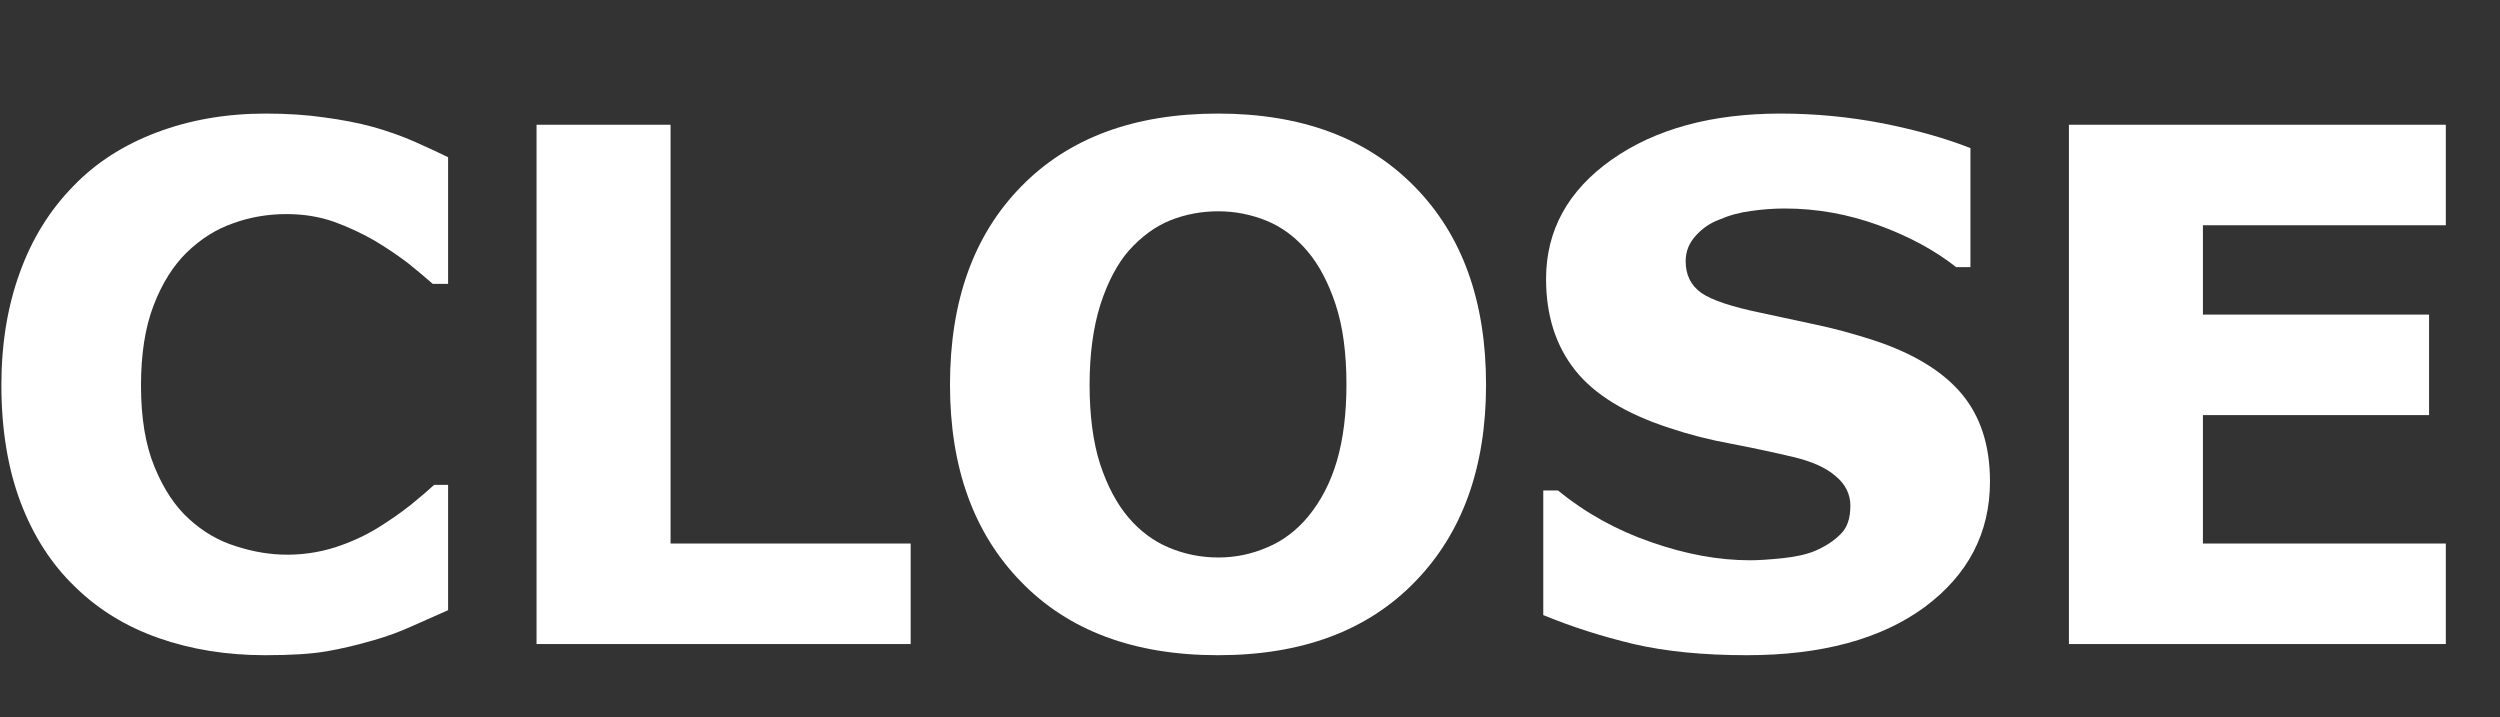 <?xml version="1.0" encoding="UTF-8" standalone="no"?>
<svg xmlns:ffdec="https://www.free-decompiler.com/flash" xmlns:xlink="http://www.w3.org/1999/xlink" ffdec:objectType="text" height="11.3px" width="39.4px" xmlns="http://www.w3.org/2000/svg">
  <rect width="100%" height="100%" fill="#333333" stroke="none"/>
  <g transform="matrix(1.0, 0.0, 0.0, 1.0, -0.55, -0.85)">
    <g transform="matrix(1.0, 0.0, 0.0, 1.0, 0.0, 0.0)">
      <use fill="#ffffff" height="11.3" transform="matrix(0.011, 0.0, 0.0, 0.011, 0.0, 11.0)" width="39.4" xlink:href="#font_Verdana_C0"/>
      <use fill="#ffffff" height="11.3" transform="matrix(0.011, 0.0, 0.0, 0.011, 7.95, 11.0)" width="39.4" xlink:href="#font_Verdana_L0"/>
      <use fill="#ffffff" height="11.3" transform="matrix(0.011, 0.0, 0.0, 0.011, 14.95, 11.0)" width="39.4" xlink:href="#font_Verdana_O0"/>
      <use fill="#ffffff" height="11.3" transform="matrix(0.011, 0.0, 0.0, 0.011, 24.3, 11.0)" width="39.4" xlink:href="#font_Verdana_S0"/>
      <use fill="#ffffff" height="11.3" transform="matrix(0.011, 0.0, 0.0, 0.011, 32.1, 11.0)" width="39.4" xlink:href="#font_Verdana_E0"/>
    </g>
  </g>
  <defs>
    <g id="font_Verdana_C0">
      <path d="M430.0 16.0 L430.0 16.0 Q485.5 16.0 517.5 10.5 549.5 5.0 585.5 -5.5 613.5 -13.5 639.0 -25.0 664.0 -36.0 692.0 -48.5 L692.0 -228.0 672.0 -228.0 Q659.0 -216.0 638.0 -199.0 617.0 -182.5 593.0 -167.5 564.0 -149.5 530.0 -138.5 496.5 -128.0 461.5 -128.0 425.5 -128.0 388.5 -140.0 351.0 -151.5 321.0 -179.0 291.0 -206.0 271.5 -253.5 252.0 -300.5 252.0 -370.5 252.0 -438.0 270.0 -485.0 288.0 -532.0 317.5 -561.0 348.0 -590.5 384.5 -603.0 420.5 -616.0 460.5 -616.0 497.0 -616.0 528.5 -605.0 560.0 -593.5 587.5 -577.5 614.0 -561.5 635.5 -545.0 656.5 -528.0 670.0 -516.0 L692.0 -516.0 692.0 -697.5 Q671.5 -707.5 644.5 -719.5 617.5 -731.5 584.0 -741.0 552.5 -749.5 514.5 -754.5 477.0 -760.0 430.5 -760.0 346.0 -760.0 274.5 -733.0 203.0 -706.0 155.0 -656.0 104.5 -604.5 78.5 -532.5 52.0 -460.0 52.0 -371.0 52.0 -276.0 79.5 -203.0 107.0 -130.5 157.5 -82.0 207.5 -33.0 277.5 -8.5 347.5 16.0 430.0 16.0" fill-rule="evenodd" stroke="none"/>
    </g>
    <g id="font_Verdana_L0">
      <path d="M632.0 -144.0 L632.0 -144.0 288.0 -144.0 288.0 -744.0 96.0 -744.0 96.0 0.0 632.0 0.0 632.0 -144.0" fill-rule="evenodd" stroke="none"/>
    </g>
    <g id="font_Verdana_O0">
      <path d="M565.0 -182.5 L565.0 -182.5 Q540.0 -152.5 506.5 -138.5 473.0 -124.0 436.5 -124.0 399.5 -124.0 366.0 -138.0 332.5 -152.0 307.5 -181.5 282.5 -211.0 267.0 -258.0 252.0 -305.0 252.0 -371.5 252.0 -437.0 267.5 -486.5 283.5 -535.5 308.5 -564.0 335.5 -594.0 367.5 -607.0 400.0 -620.0 436.5 -620.0 472.0 -620.0 505.5 -606.5 538.5 -593.0 564.0 -563.0 589.0 -533.5 604.5 -486.5 620.0 -439.5 620.0 -372.0 620.0 -309.5 606.5 -263.0 593.0 -216.5 565.0 -182.5 M820.0 -371.5 L820.0 -371.5 Q820.0 -551.5 717.5 -655.5 615.0 -760.0 436.0 -760.0 256.0 -760.0 154.0 -655.5 52.0 -551.5 52.0 -371.5 52.0 -193.5 154.0 -89.0 256.0 16.0 436.0 16.0 616.0 16.0 718.0 -89.0 820.0 -193.5 820.0 -371.5" fill-rule="evenodd" stroke="none"/>
    </g>
    <g id="font_Verdana_S0">
      <path d="M692.0 -233.0 L692.0 -233.0 Q692.0 -310.5 651.0 -359.0 610.0 -407.5 524.5 -435.5 481.0 -449.5 443.0 -457.5 405.0 -465.5 364.0 -474.5 301.0 -487.5 278.5 -503.0 256.0 -519.0 256.0 -548.5 256.0 -569.0 270.0 -584.5 284.0 -600.5 304.0 -608.0 326.0 -617.5 350.0 -620.5 374.0 -624.0 398.0 -624.0 466.5 -624.0 532.5 -600.0 598.0 -576.0 643.5 -540.0 L664.0 -540.0 664.0 -710.5 Q611.0 -731.5 538.5 -746.0 466.0 -760.0 392.0 -760.0 244.0 -760.0 150.0 -694.0 56.0 -627.5 56.0 -523.0 56.0 -445.0 97.5 -392.5 139.0 -340.0 233.0 -309.5 274.5 -295.5 321.0 -287.0 368.0 -278.0 410.0 -268.0 450.5 -258.5 471.0 -240.5 492.0 -223.0 492.0 -198.0 492.0 -170.5 477.5 -157.0 463.5 -143.0 441.5 -133.5 423.5 -126.0 395.0 -123.0 366.0 -120.0 348.5 -120.0 280.5 -120.0 206.5 -146.0 132.5 -171.5 73.0 -220.0 L52.0 -220.0 52.0 -41.5 Q112.5 -16.5 181.5 0.0 250.5 16.0 343.5 16.0 504.5 16.0 598.5 -53.0 692.0 -122.5 692.0 -233.0" fill-rule="evenodd" stroke="none"/>
    </g>
    <g id="font_Verdana_E0">
      <path d="M636.0 -144.0 L636.0 -144.0 288.0 -144.0 288.0 -328.0 612.0 -328.0 612.0 -472.0 288.0 -472.0 288.0 -600.0 636.0 -600.0 636.0 -744.0 96.0 -744.0 96.0 0.0 636.0 0.0 636.0 -144.0" fill-rule="evenodd" stroke="none"/>
    </g>
  </defs>
</svg>
